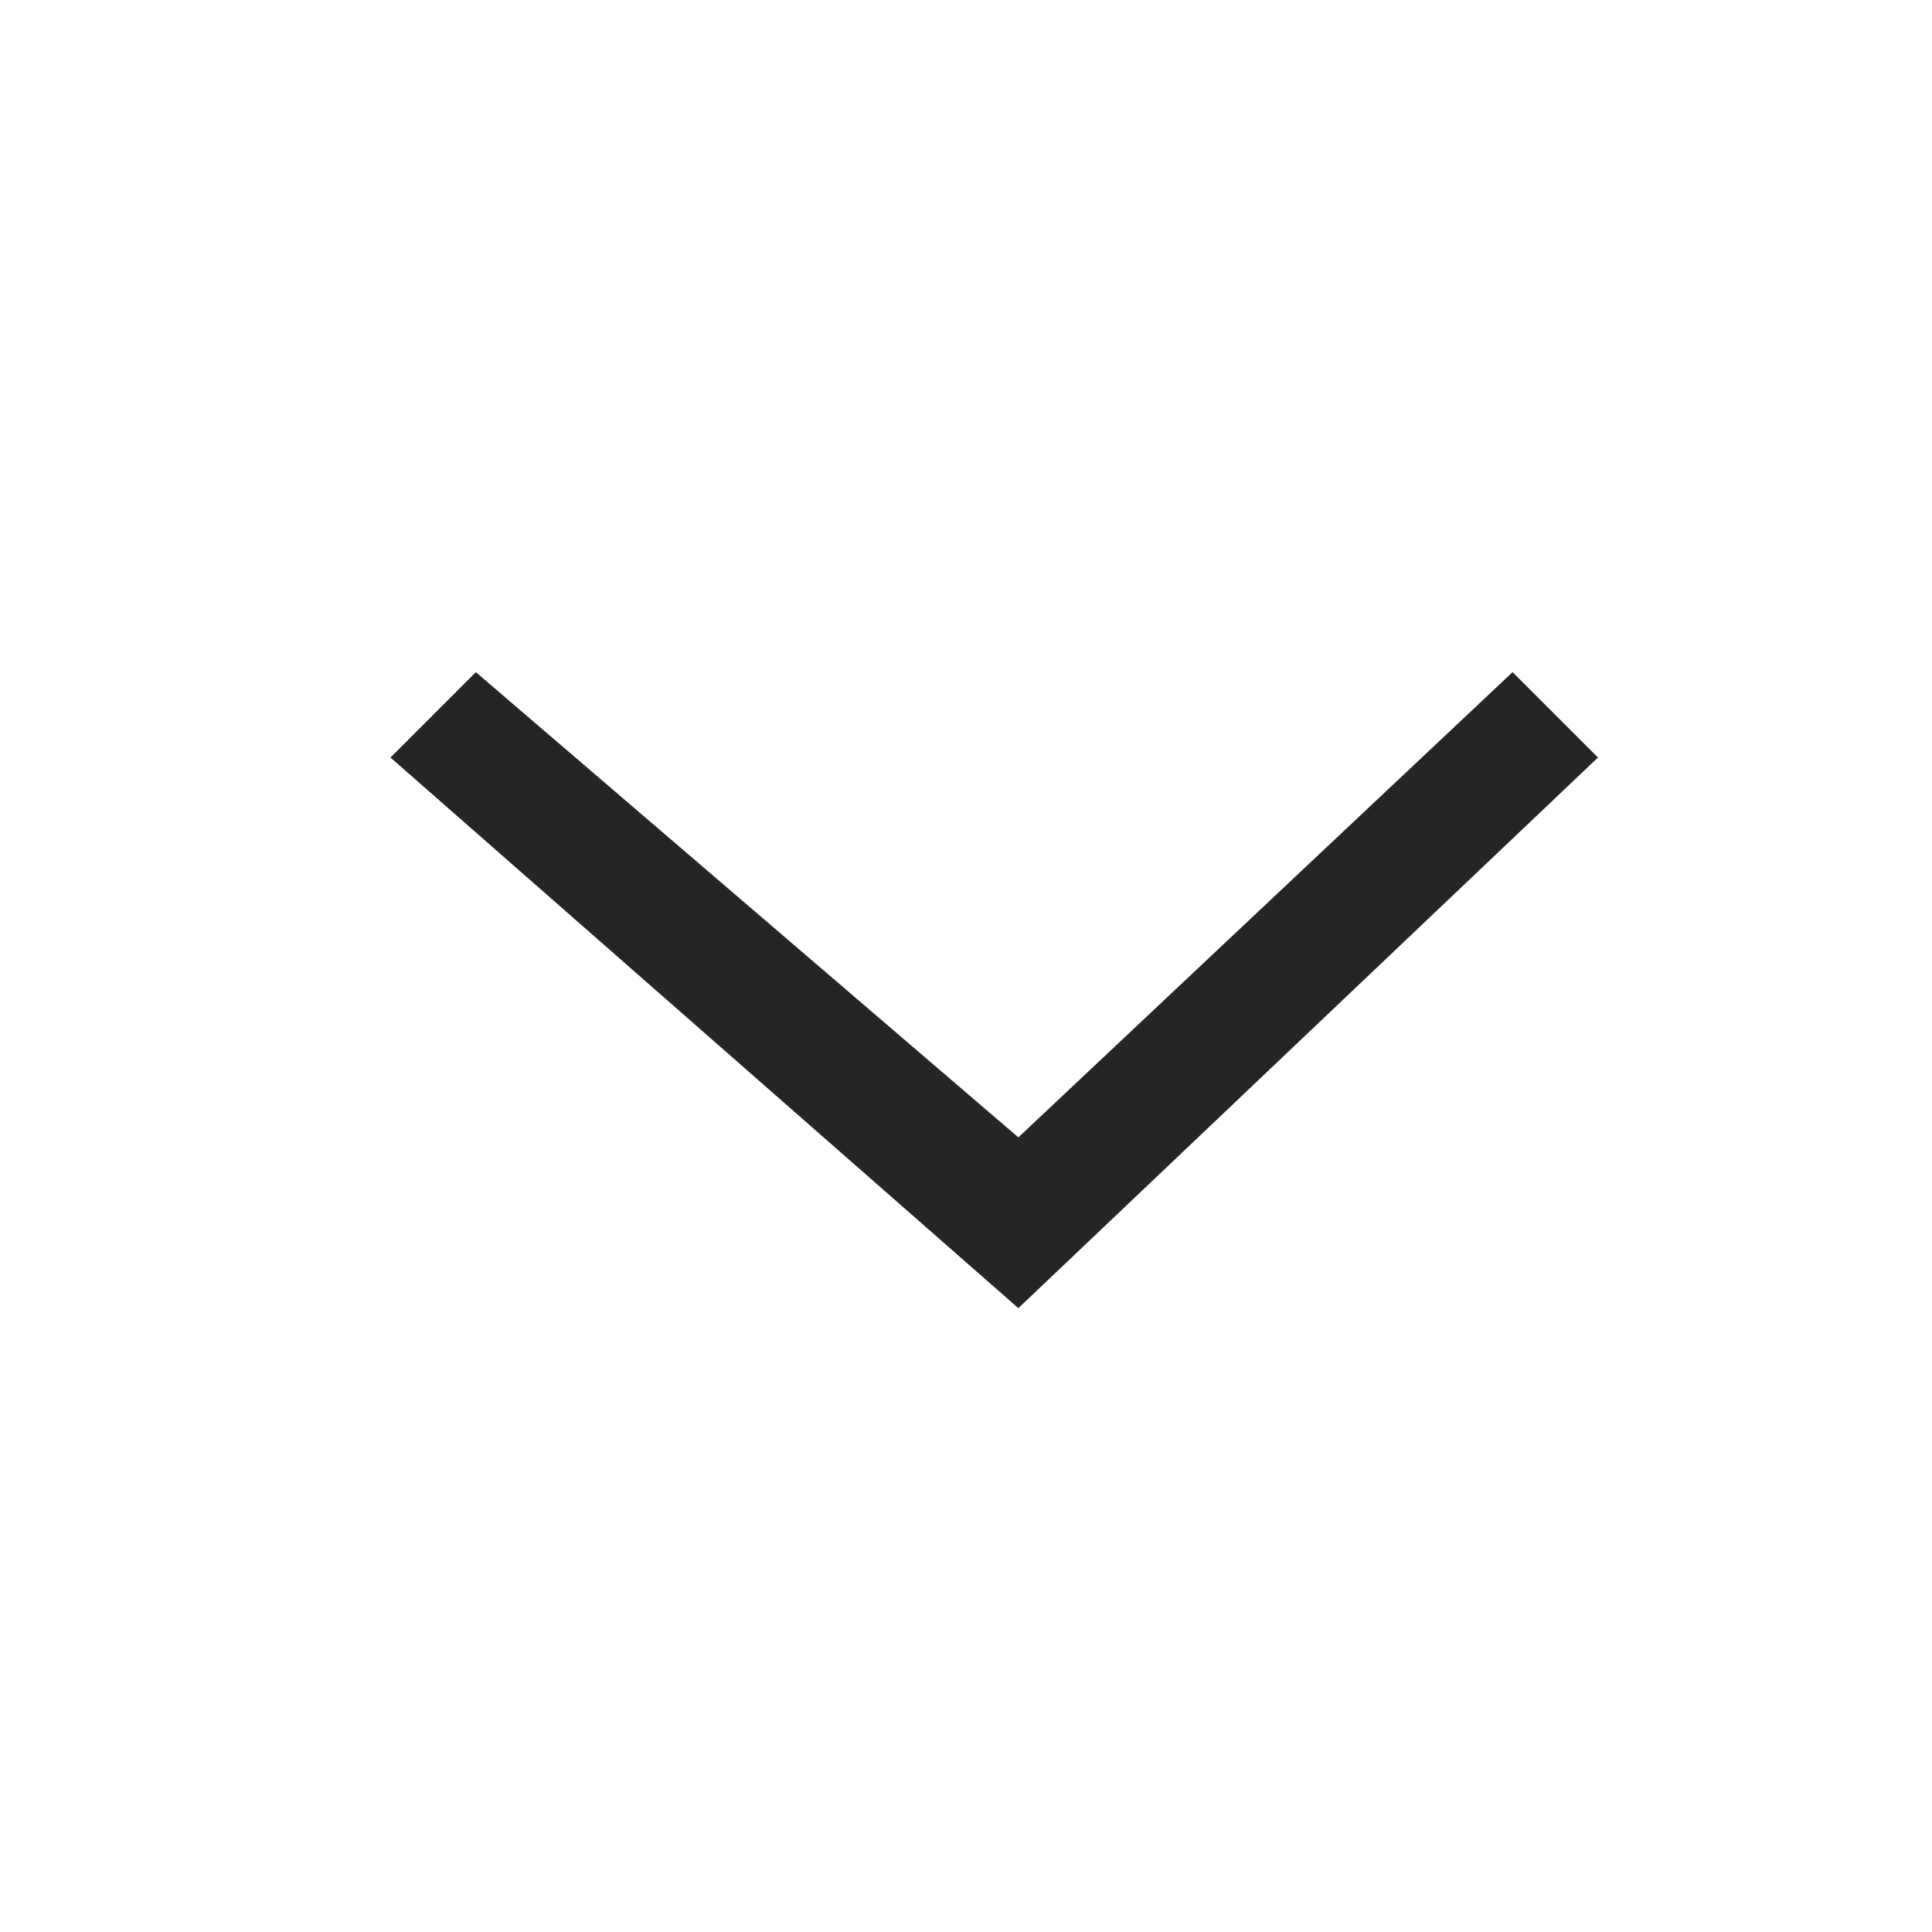 <svg width="20" height="20" viewBox="0 0 20 20" fill="none" xmlns="http://www.w3.org/2000/svg">
<path d="M4.042 7.842L4.926 6.958L10.542 11.774L15.658 6.958L16.542 7.842L10.542 13.542L4.042 7.842Z" fill="#252525"/>
</svg>
